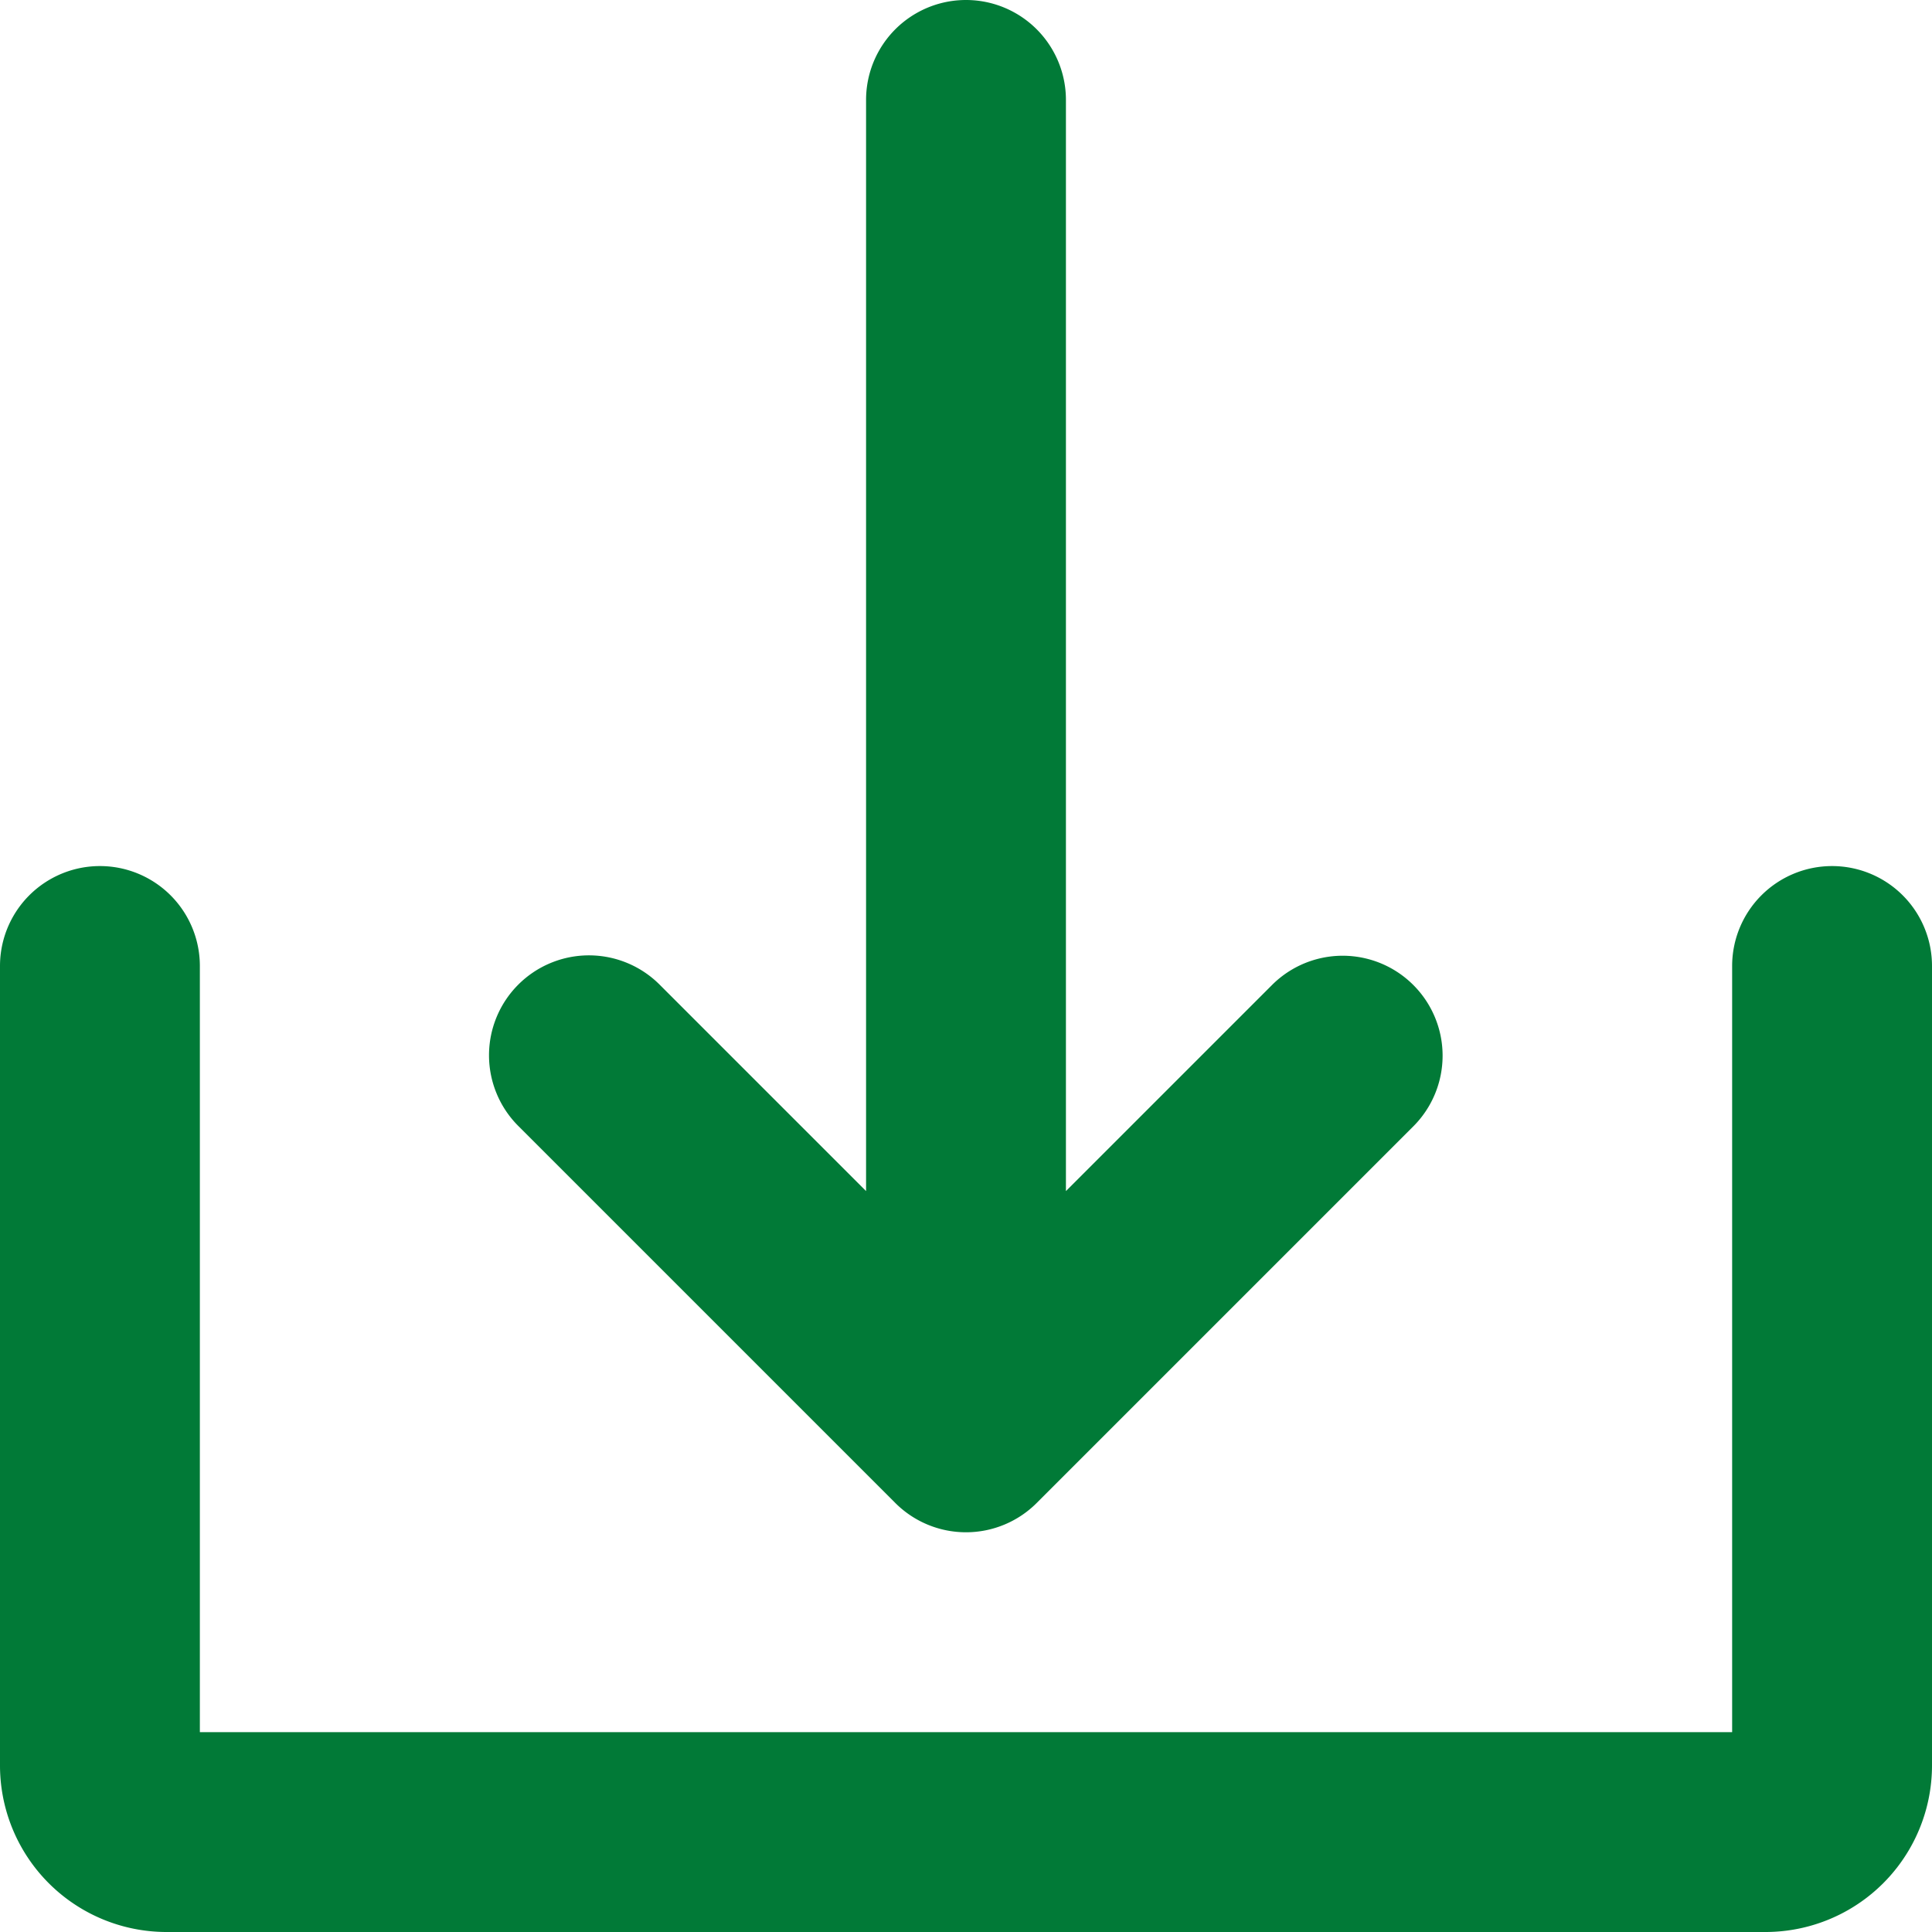 <svg xmlns="http://www.w3.org/2000/svg" width="464" height="464" viewBox="0 0 464 464">
  <g id="Solid" transform="translate(-24 -24)">
    <path id="Path_9063" data-name="Path 9063" d="M239.029,384.97a24,24,0,0,0,33.942,0l90.509-90.509a24,24,0,0,0-33.941-33.941L280,310.059V48a24,24,0,1,0-48,0V310.059L182.461,260.52a24,24,0,1,0-33.941,33.941Z" fill="#017a37"/>
    <path id="Path_9064" data-name="Path 9064" d="M464,232a24,24,0,0,0-24,24V440H72V256a24,24,0,1,0-48,0V448a40,40,0,0,0,40,40H448a40,40,0,0,0,40-40V256A24,24,0,0,0,464,232Z" fill="#017a37"/>
  </g>
</svg>
